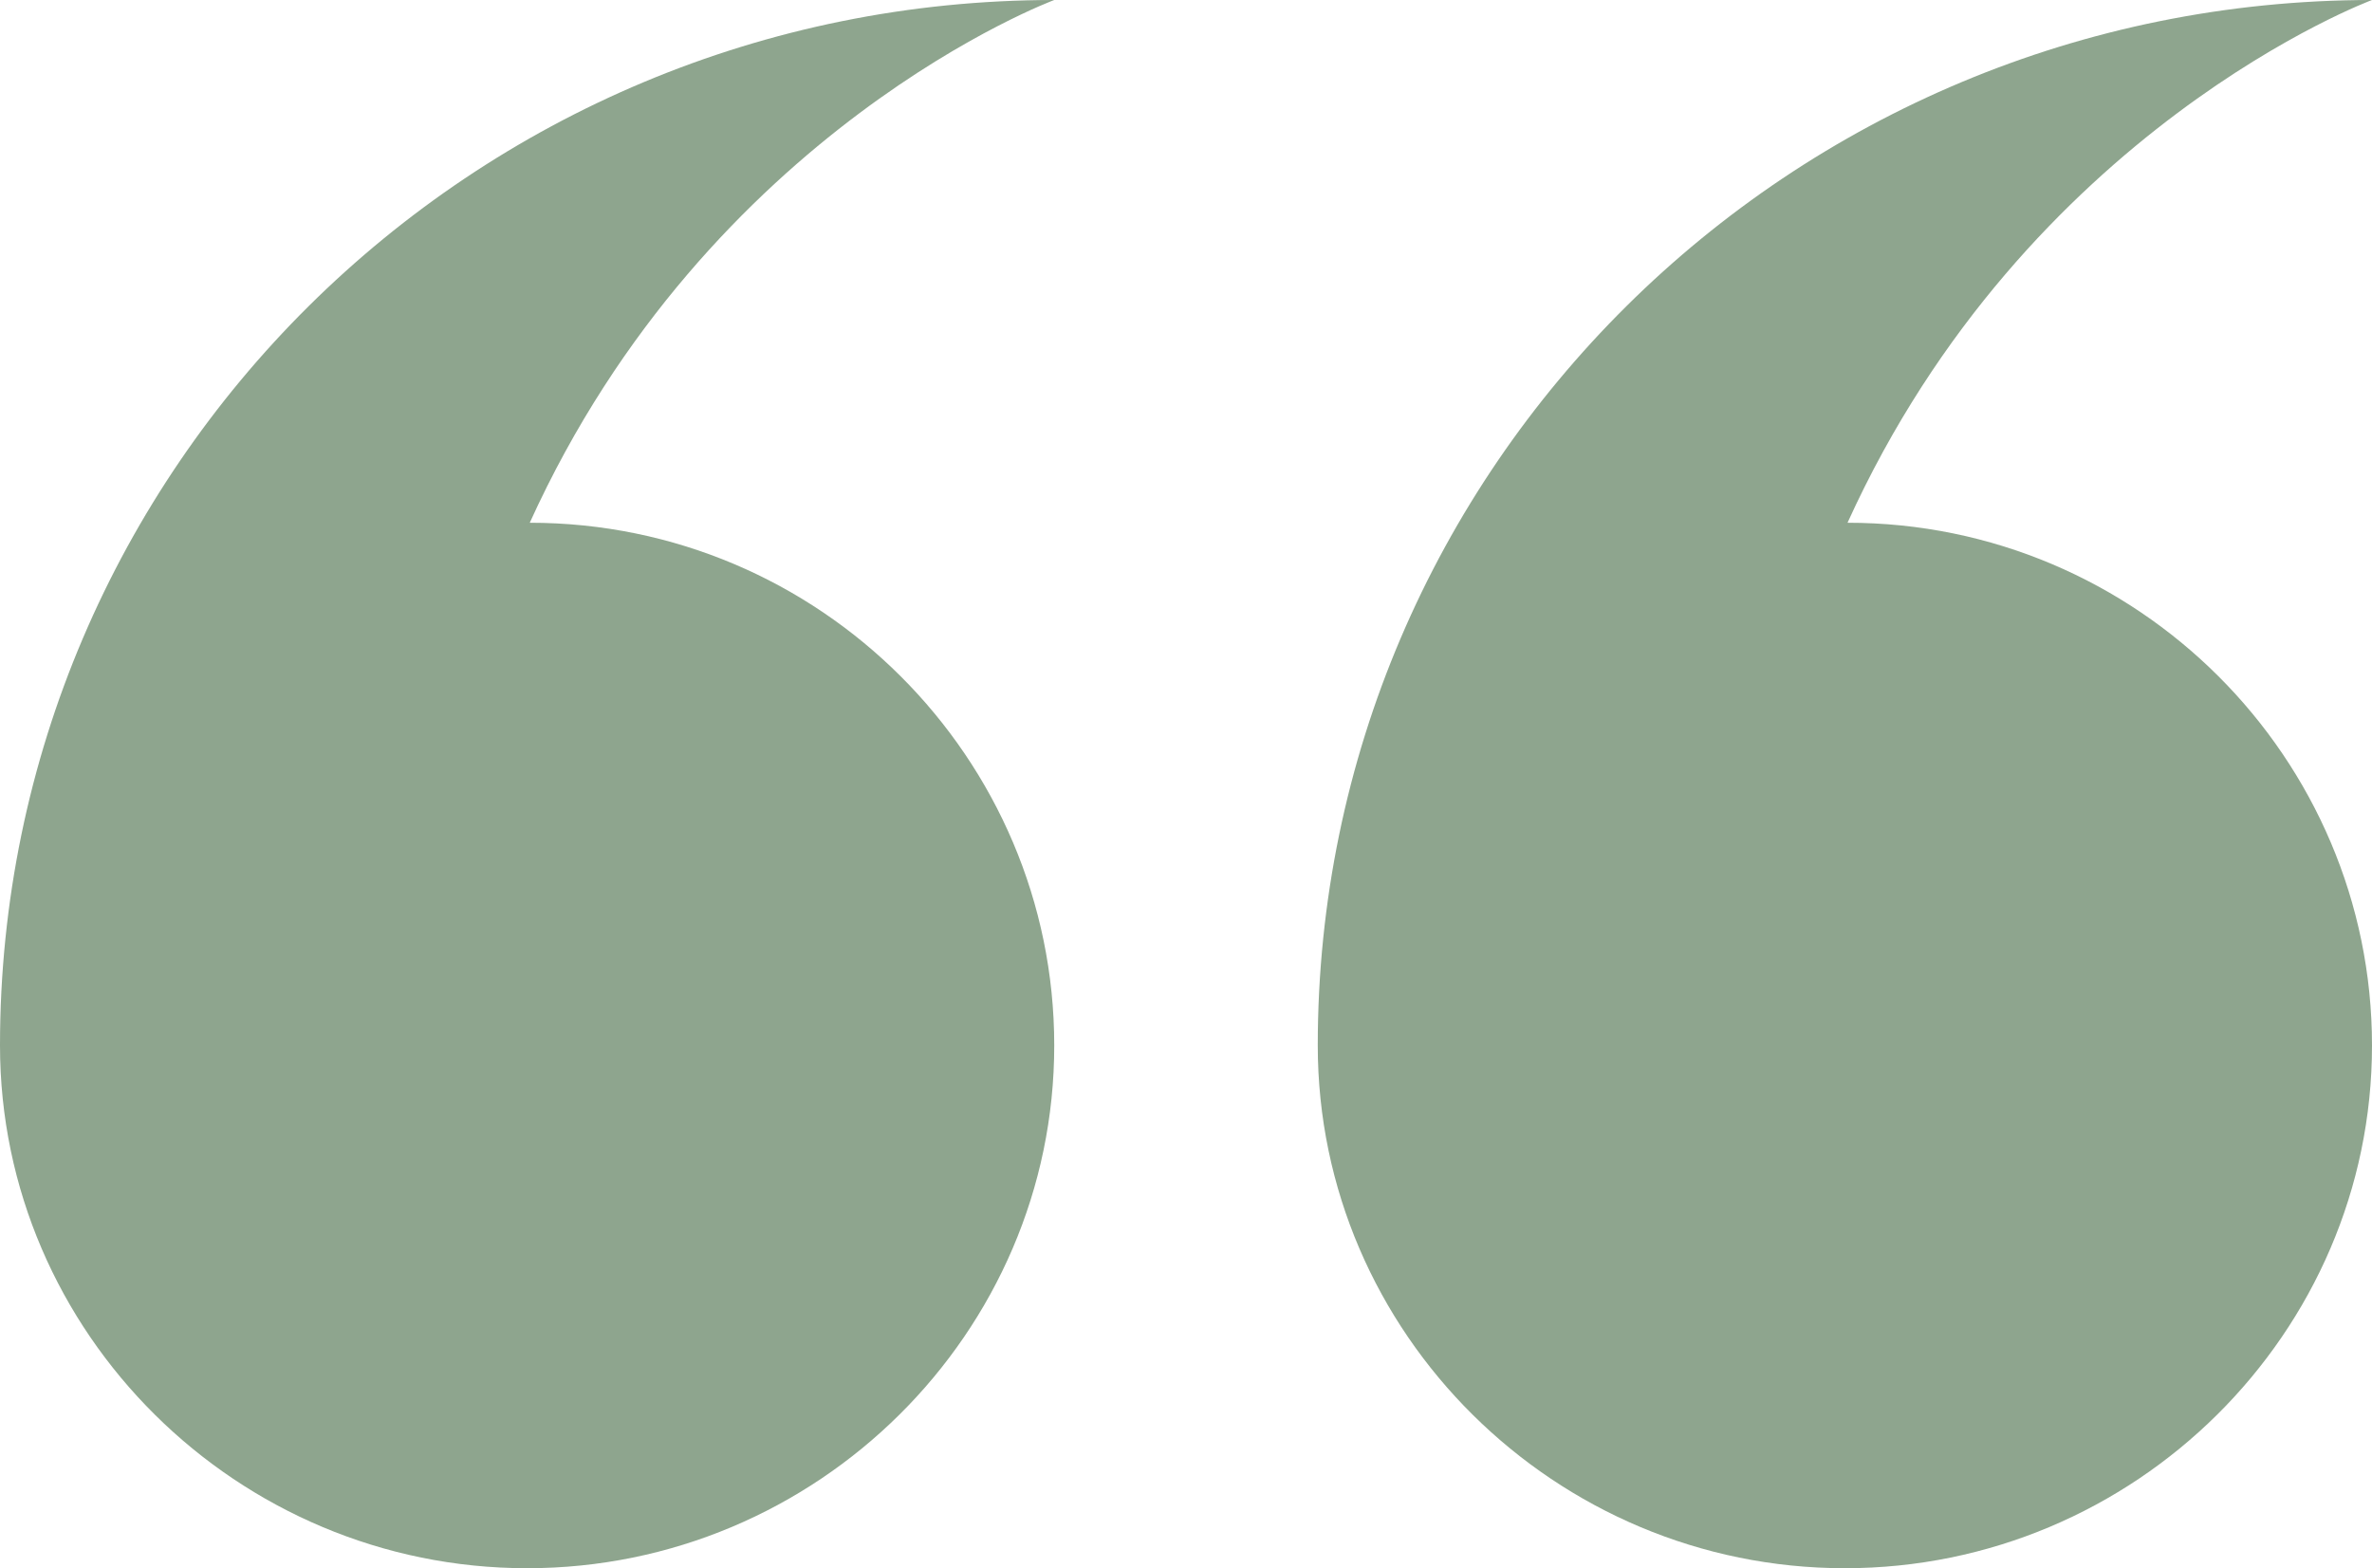 <svg width="62" height="41" viewBox="0 0 62 41" fill="none" xmlns="http://www.w3.org/2000/svg">
<path fill-rule="evenodd" clip-rule="evenodd" d="M48.291 13.667C55.869 13.667 62 19.817 62 27.333C62 34.85 55.8 41 48.222 41C40.644 41 34.444 34.85 34.444 27.333C34.444 12.232 46.776 0 62 0C62 0 52.976 3.348 48.291 13.667ZM27.556 27.333C27.556 34.85 21.356 41 13.778 41C6.2 41 0 34.85 0 27.333C0 12.232 12.331 0 27.556 0C27.556 0 18.531 3.348 13.847 13.667C21.424 13.667 27.556 19.817 27.556 27.333Z" fill="#8EA58E"/>
</svg>
